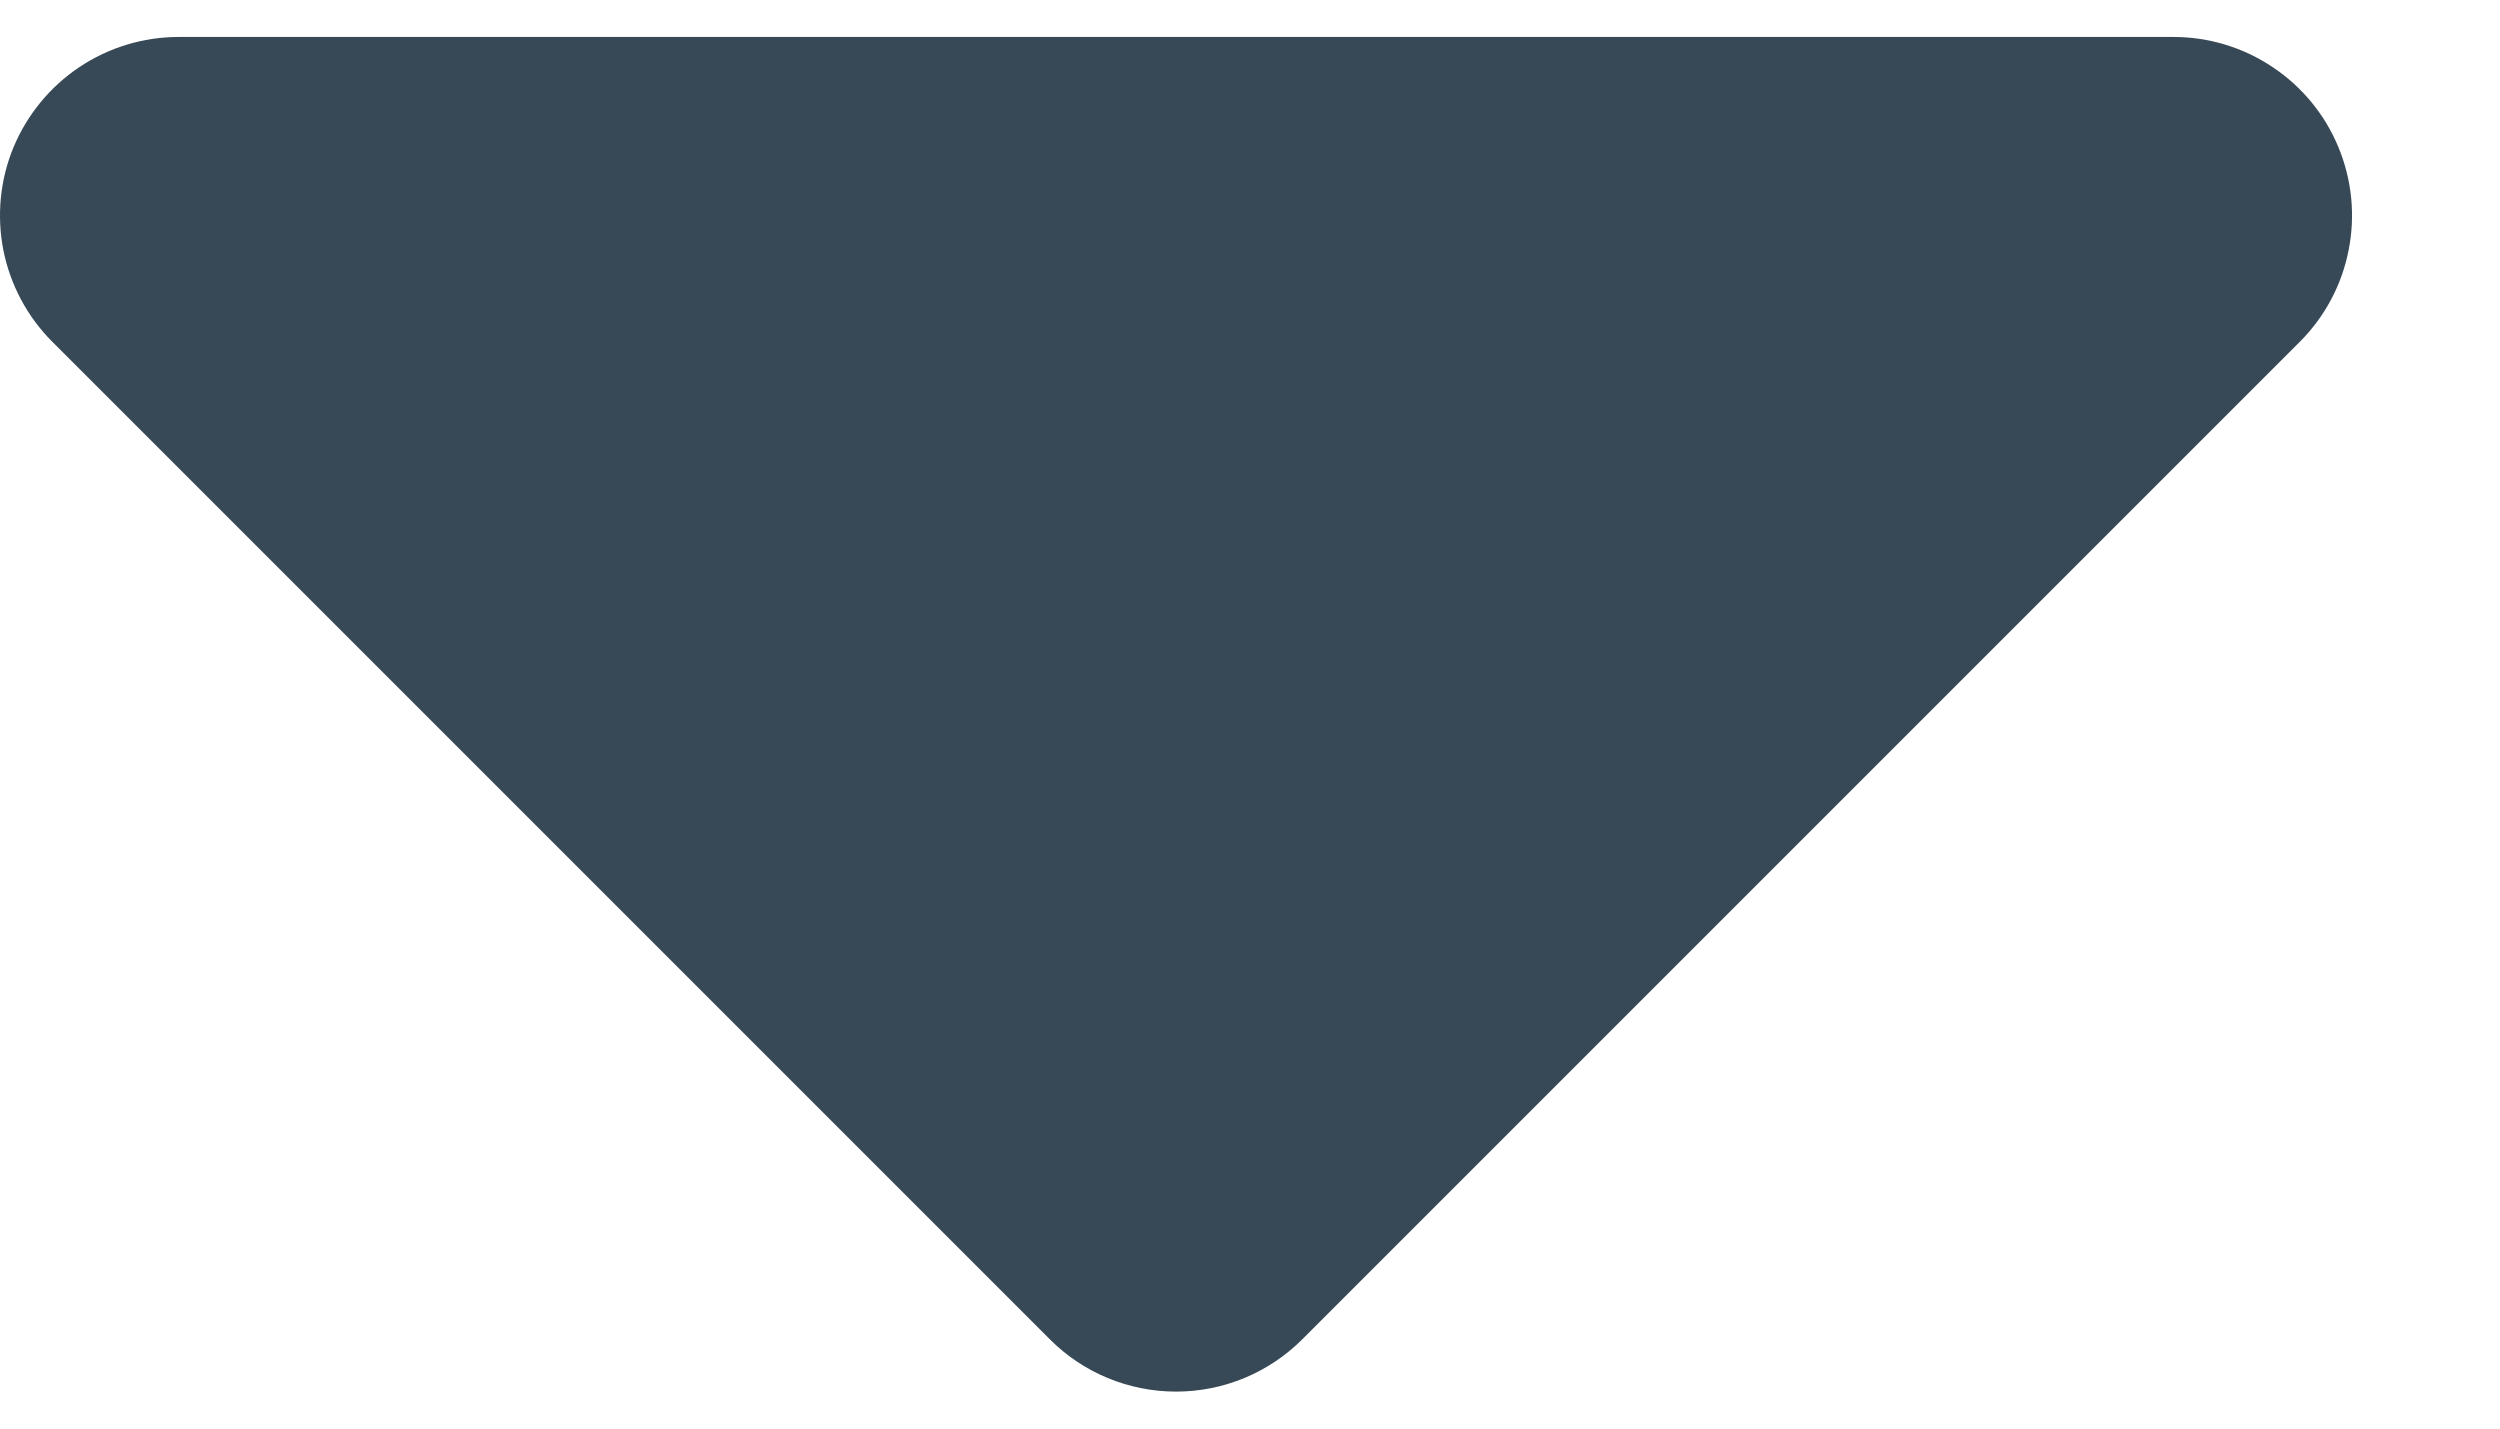<svg width="14" height="8" viewBox="0 0 14 8" fill="none" xmlns="http://www.w3.org/2000/svg">
<path d="M1 0.207H12.172C12.37 0.207 12.563 0.266 12.727 0.376C12.892 0.486 13.02 0.642 13.095 0.824C13.171 1.007 13.191 1.208 13.152 1.402C13.114 1.596 13.019 1.774 12.879 1.914L7.293 7.5C7.105 7.688 6.851 7.793 6.586 7.793C6.321 7.793 6.066 7.688 5.879 7.5L0.293 1.914C0.153 1.774 0.058 1.596 0.019 1.402C-0.019 1.208 0 1.007 0.076 0.824C0.152 0.642 0.28 0.486 0.444 0.376C0.609 0.266 0.802 0.207 1 0.207Z" fill="#374957"/>
</svg>
